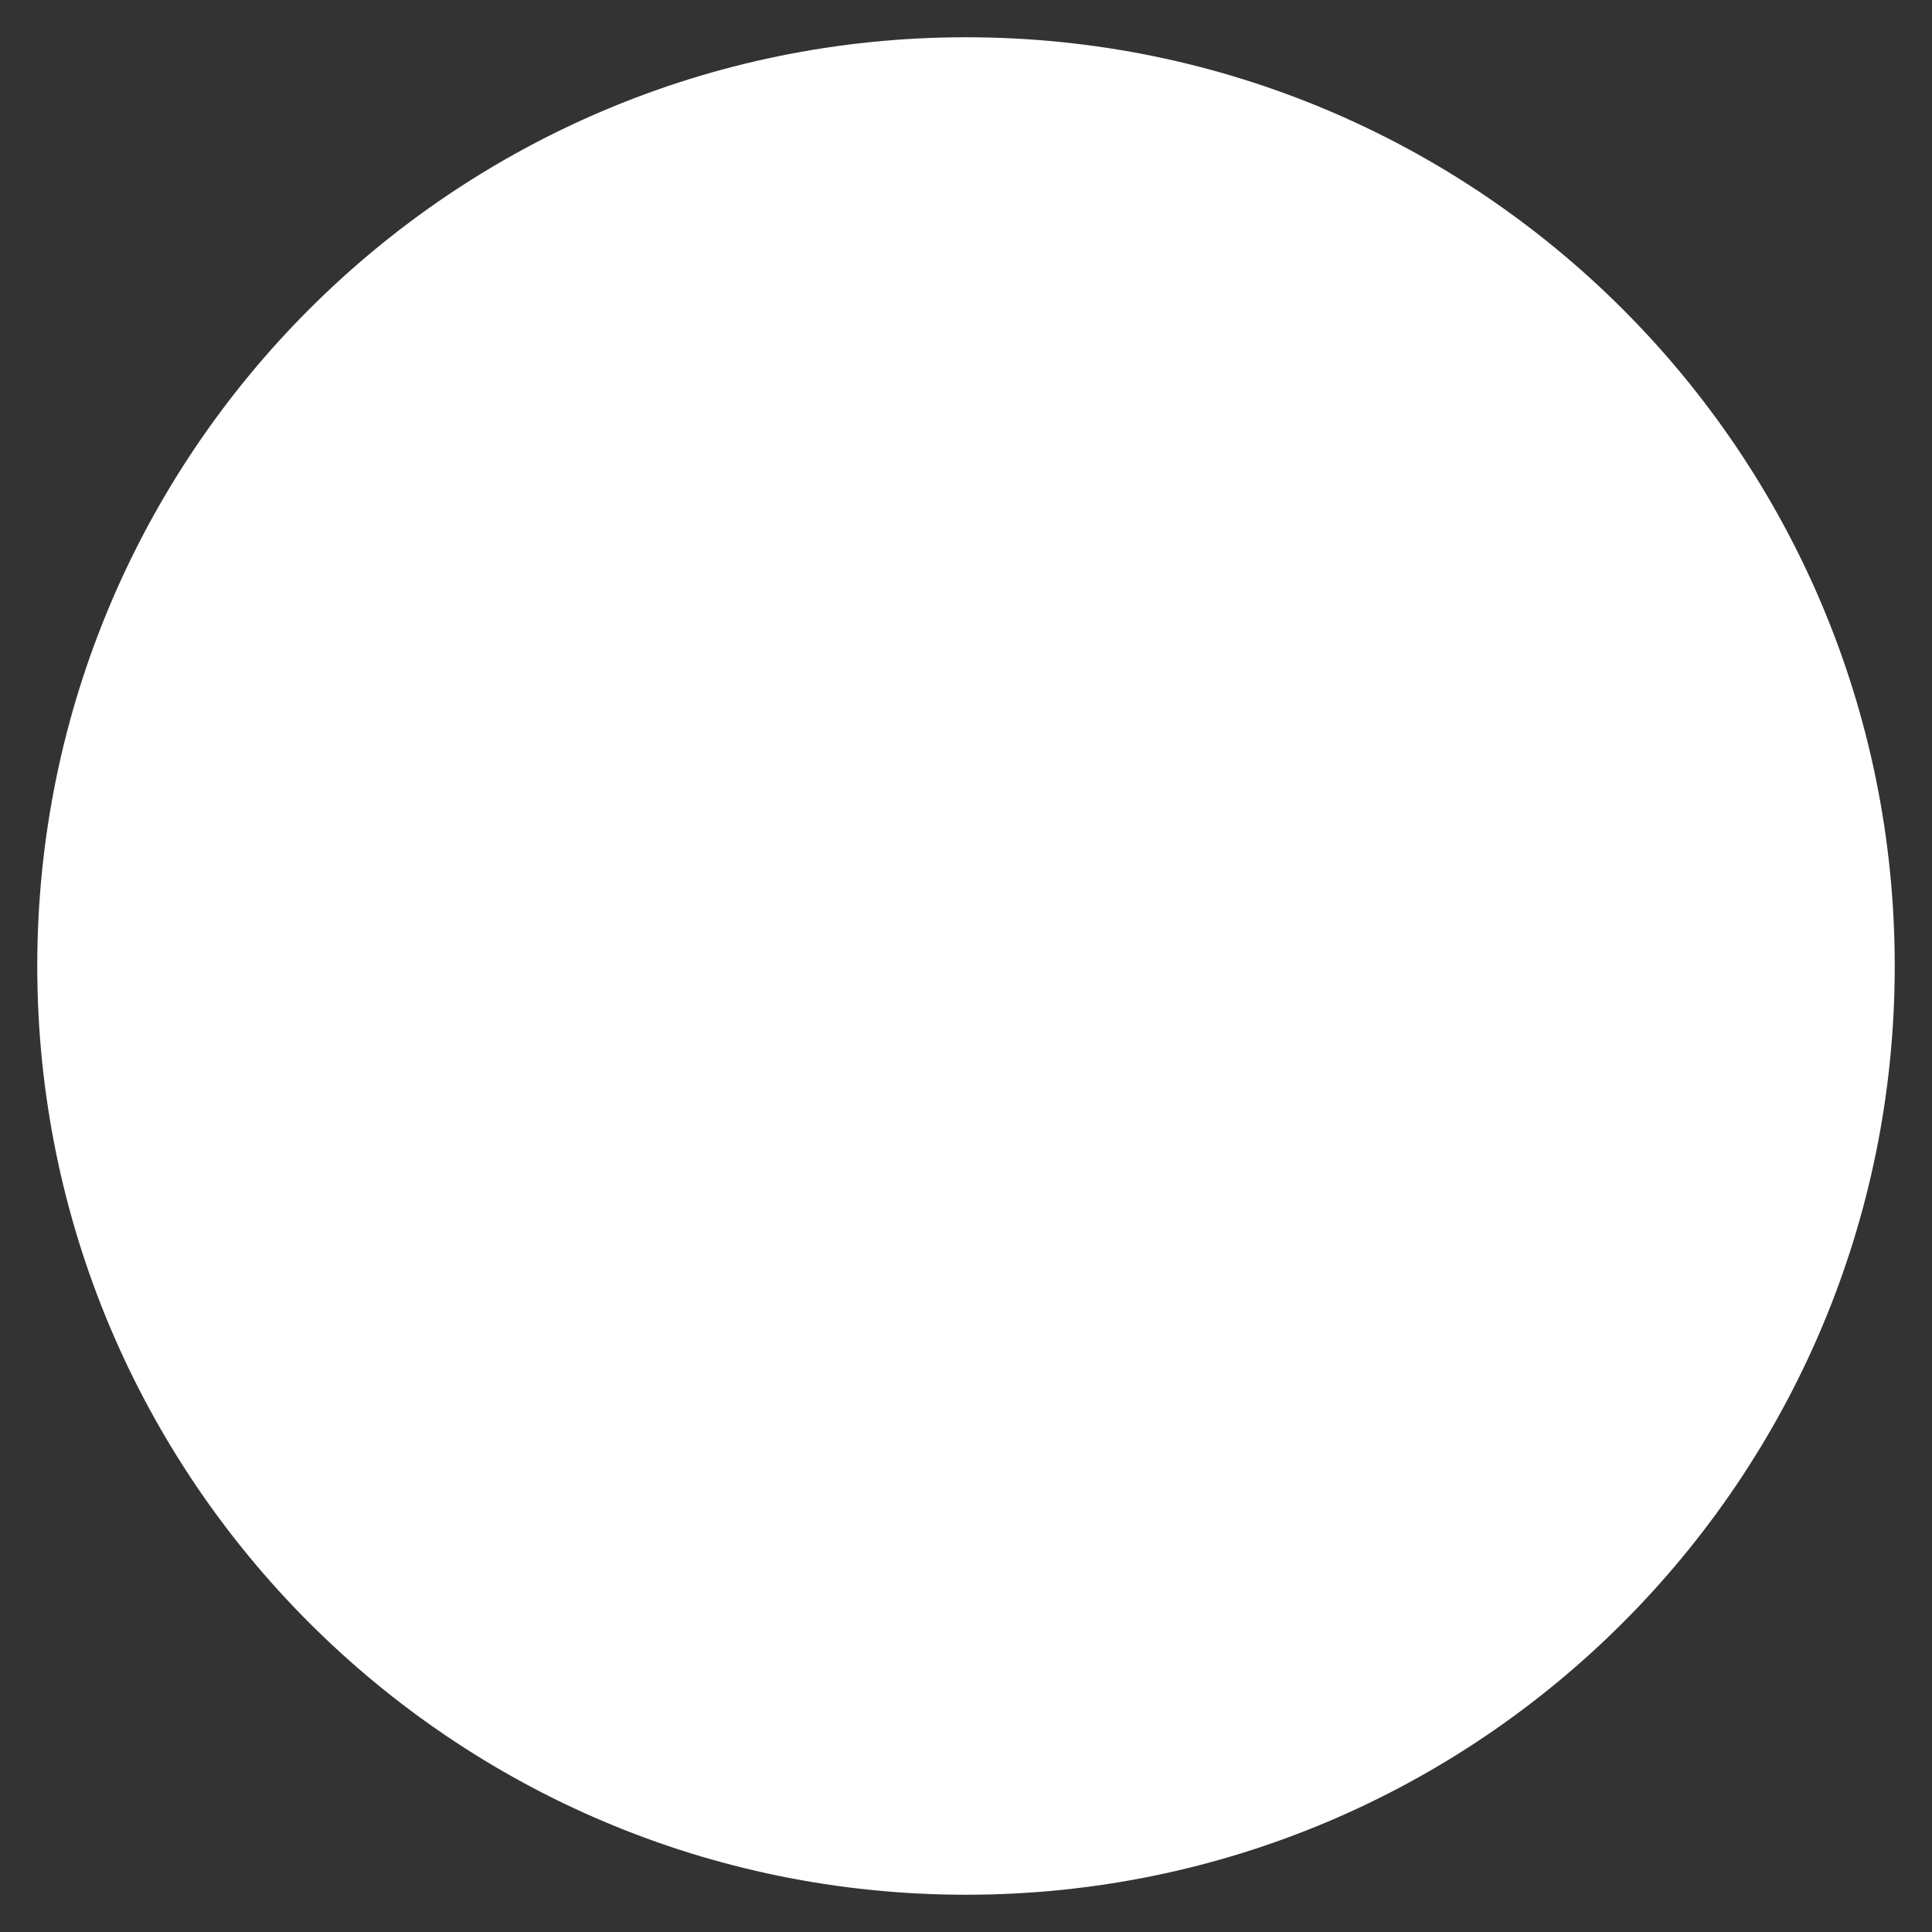 ﻿<?xml version="1.0" encoding="utf-8"?>
<svg version="1.1" xmlns:xlink="http://www.w3.org/1999/xlink" width="7px" height="7px" xmlns="http://www.w3.org/2000/svg">
  <rect width="100%" height="100%" fill="#333333" stroke="none"/>
  <g transform="matrix(1 0 0 1 -394 -19 )">
    <path d="M 0.135 3.5  C 0.135 5.359  1.641 6.865  3.5 6.865  C 5.359 6.865  6.865 5.359  6.865 3.5  C 6.865 1.641  5.359 0.135  3.5 0.135  C 1.641 0.135  0.135 1.641  0.135 3.5  Z " fill-rule="nonzero" fill="#ffffff" stroke="none" transform="matrix(1 0 0 1 394 19 )" />
  </g>
</svg>